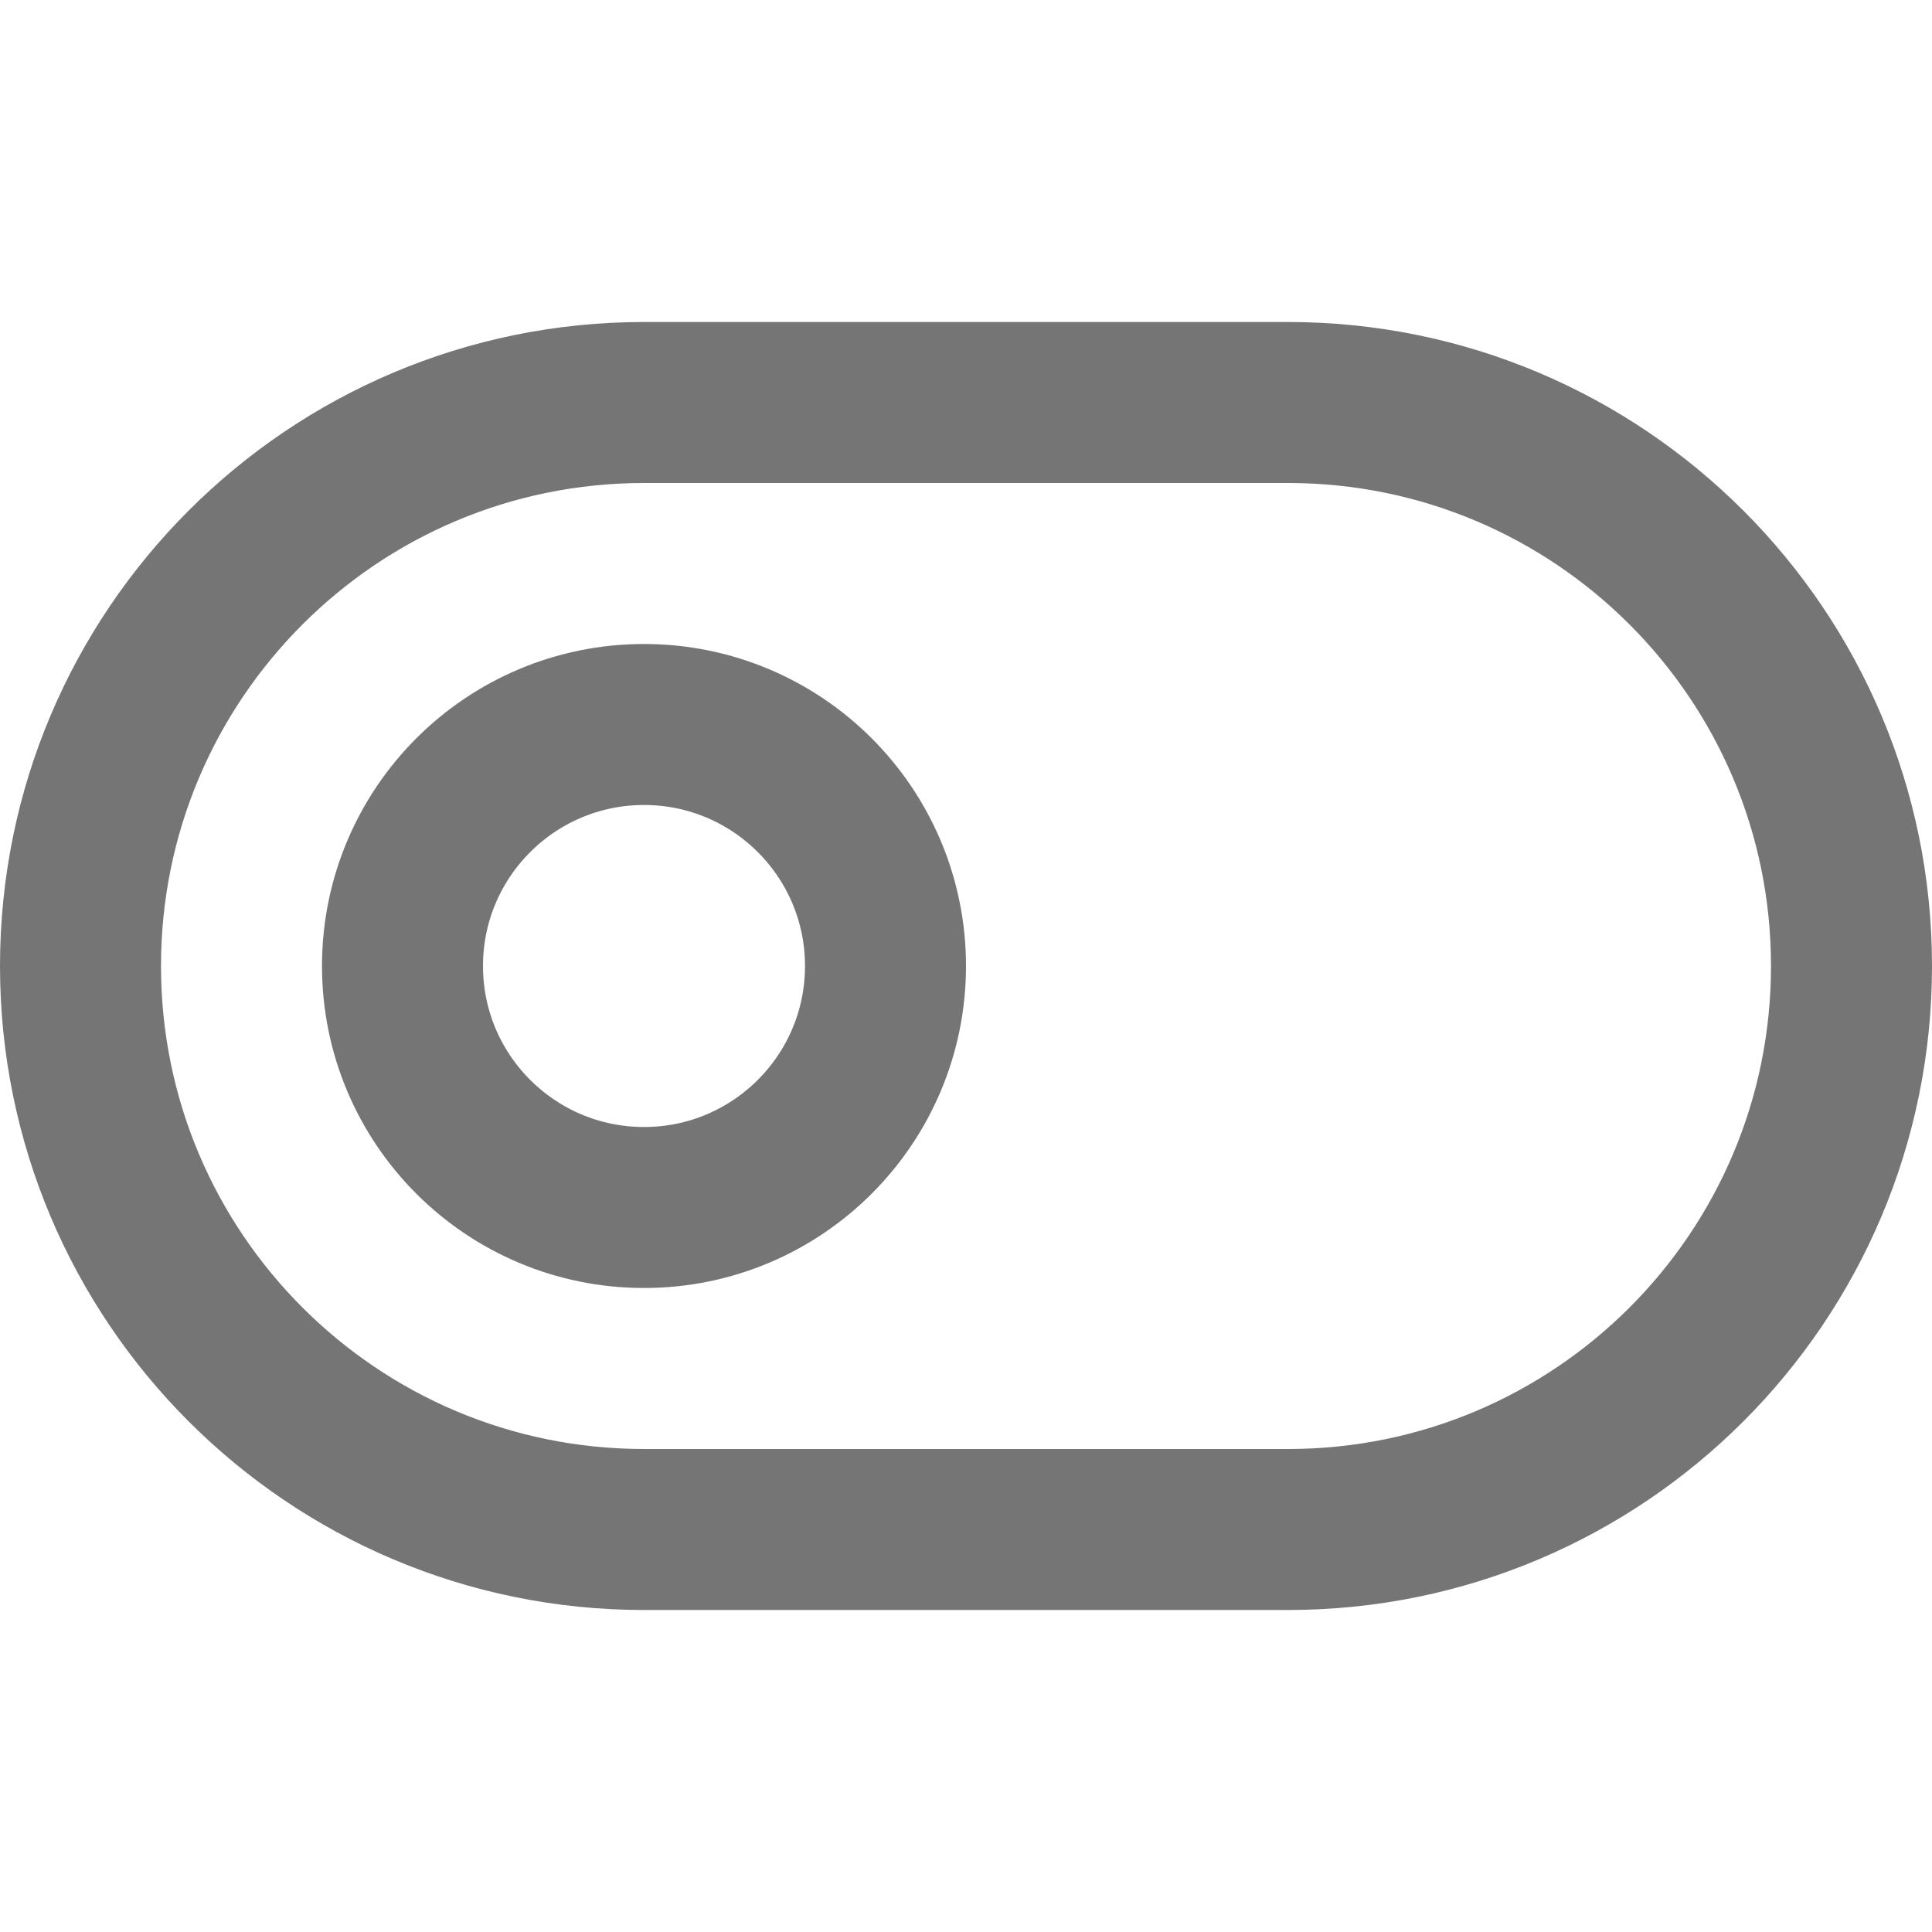 <svg width="24" height="24" viewBox="0 0 24 24" fill="none" xmlns="http://www.w3.org/2000/svg">
<path d="M8 19L16 19C19.866 19 23 15.866 23 12C23 8.134 19.866 5 16 5L8 5C4.134 5 1 8.134 1 12C1 15.866 4.134 19 8 19Z" stroke="#757575" stroke-width="2" stroke-linecap="round" stroke-linejoin="round"/>
<path d="M8 9C6.343 9 5 10.343 5 12C5 13.657 6.343 15 8 15C9.657 15 11 13.657 11 12C11 10.343 9.657 9 8 9Z" stroke="#757575" stroke-width="2" stroke-linecap="round" stroke-linejoin="round"/>
</svg>
